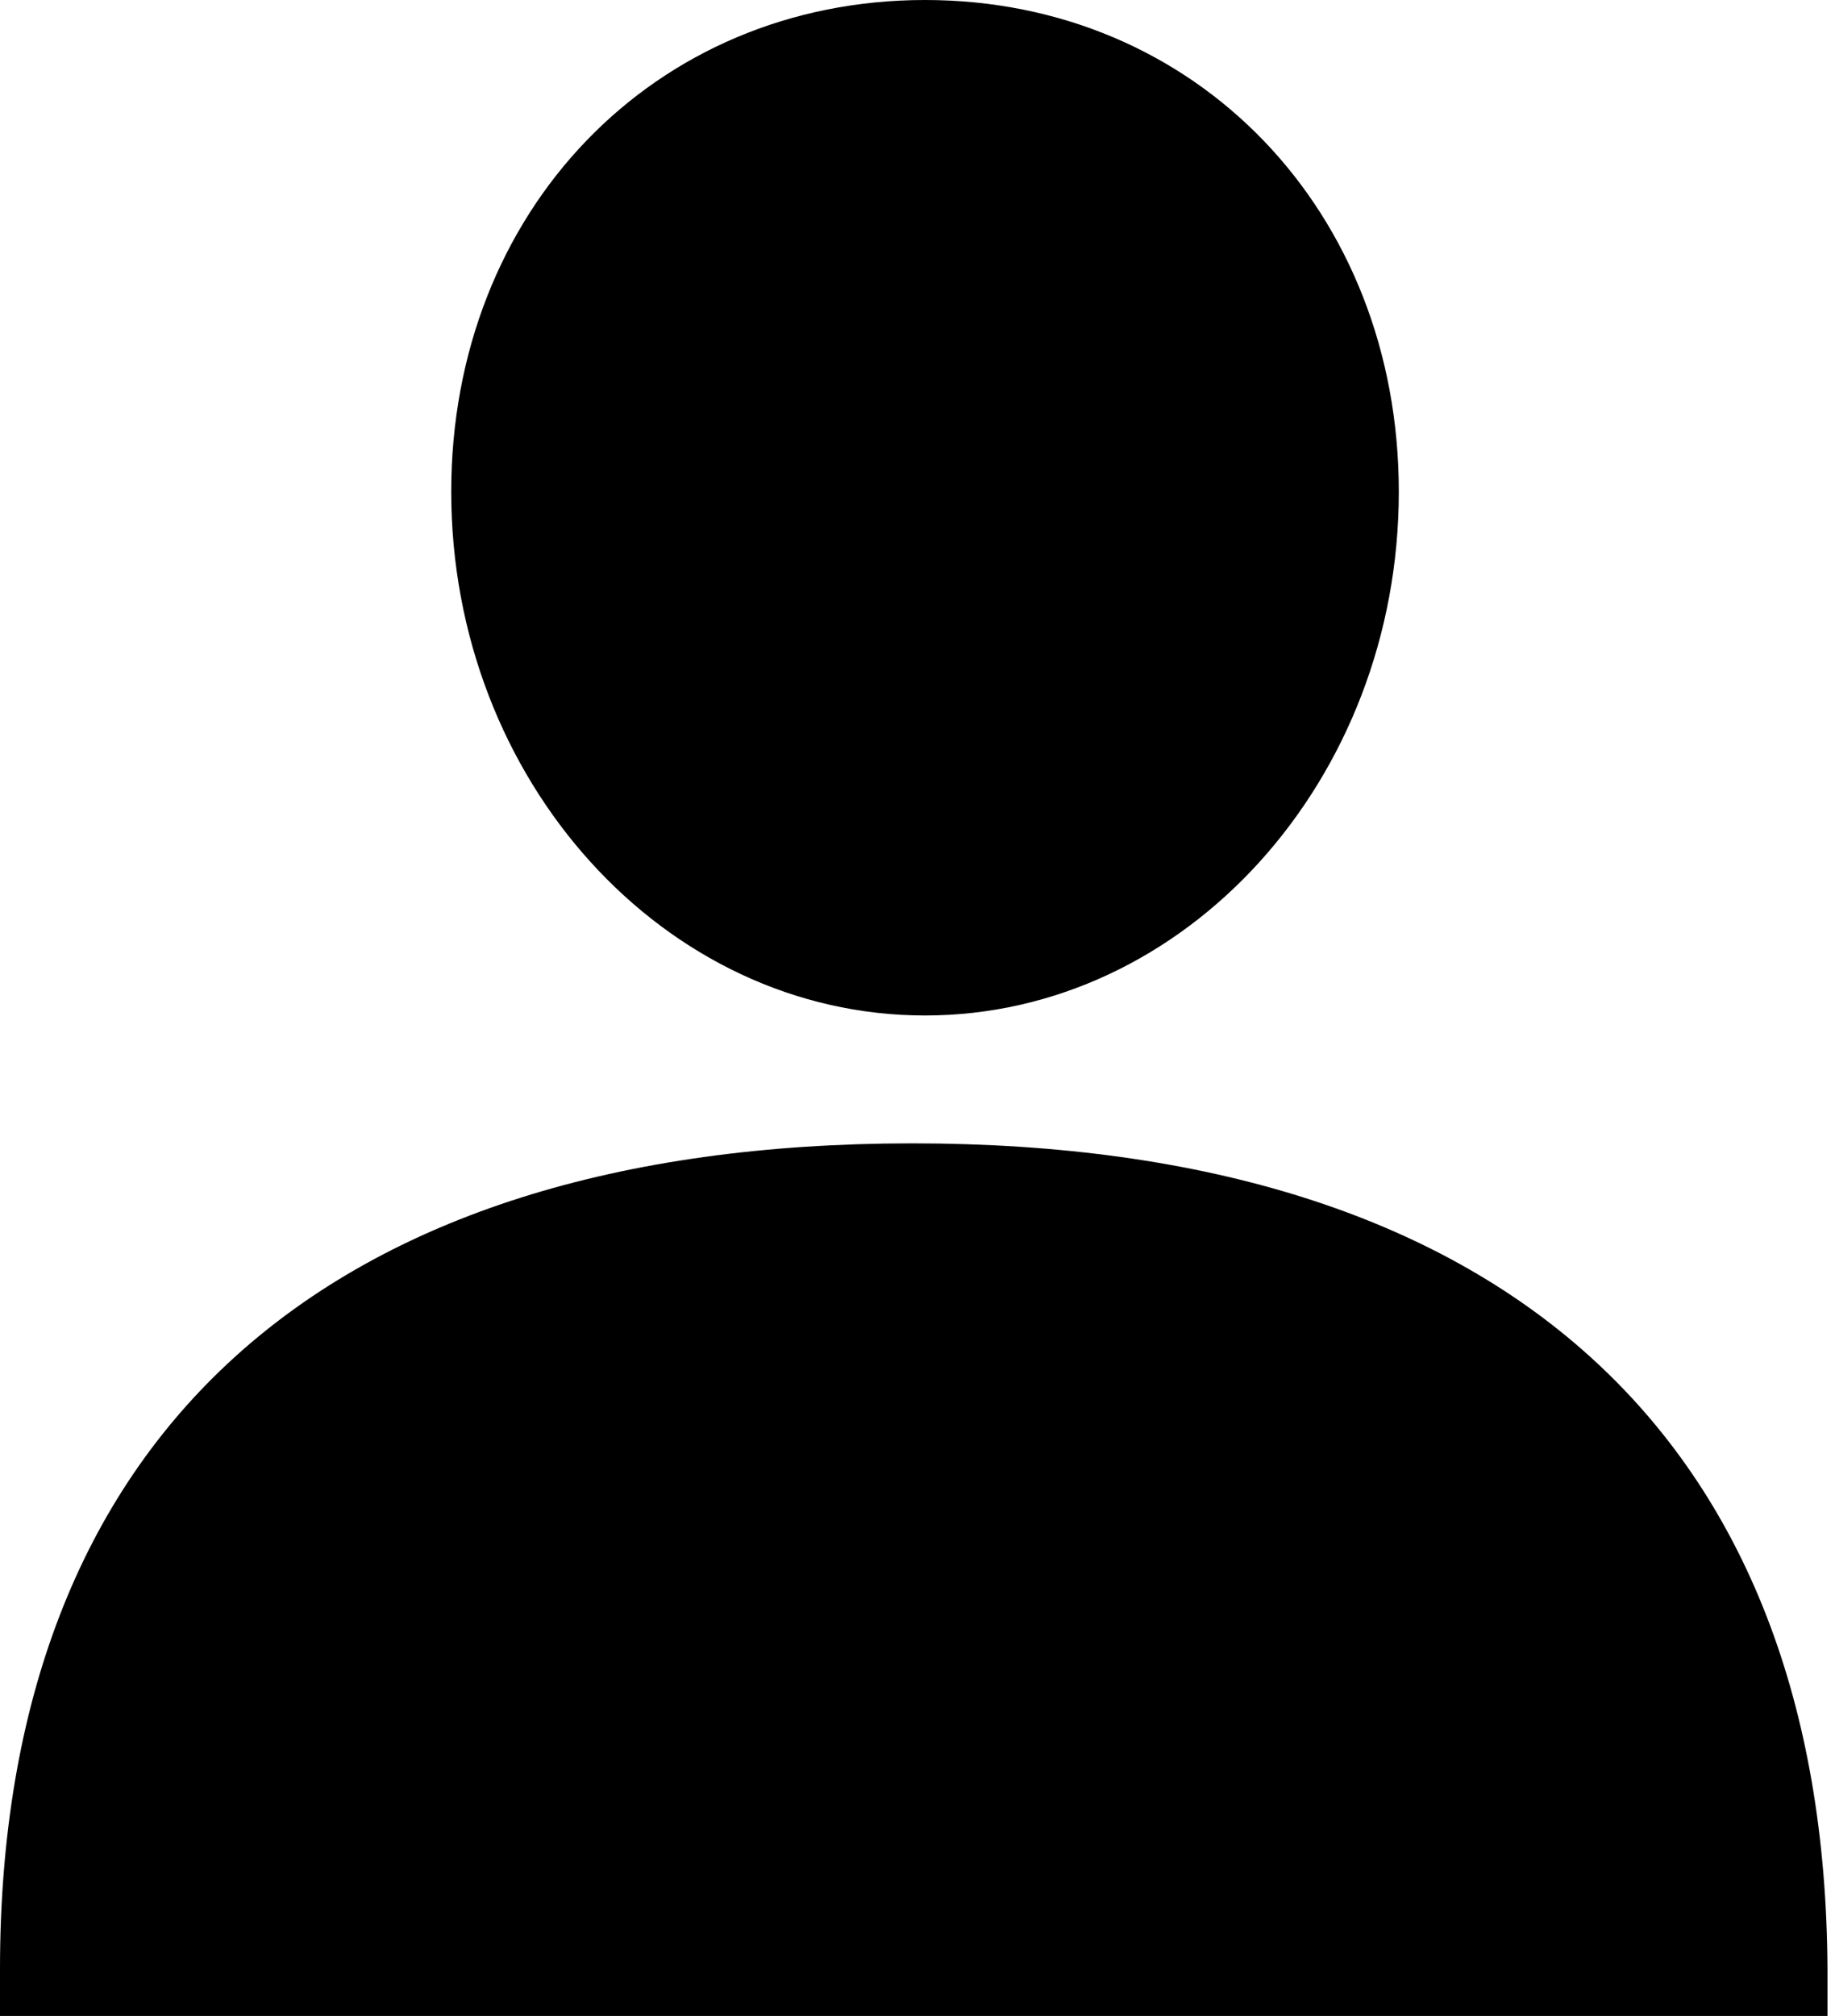 <svg width="71%" height="78%" viewBox="0 0 61 67" xmlns="http://www.w3.org/2000/svg" class="_1zXCV ma-avatar-fill"><g><path d="M0,65.439 C0,47.78 10.711,38 30.332,38 C49.954,38 60.664,47.78 60.75,65.439 L60.75,67.25 L0,67.25 L0,65.439 Z"></path><path d="M46.5,16.342 C46.5,25.934 39.413,33.75 30.75,33.75 C22.087,33.75 15,25.934 15,16.342 C15,7.016 21.738,0 30.75,0 C39.763,0 46.5,7.016 46.5,16.342 Z"></path></g></svg>